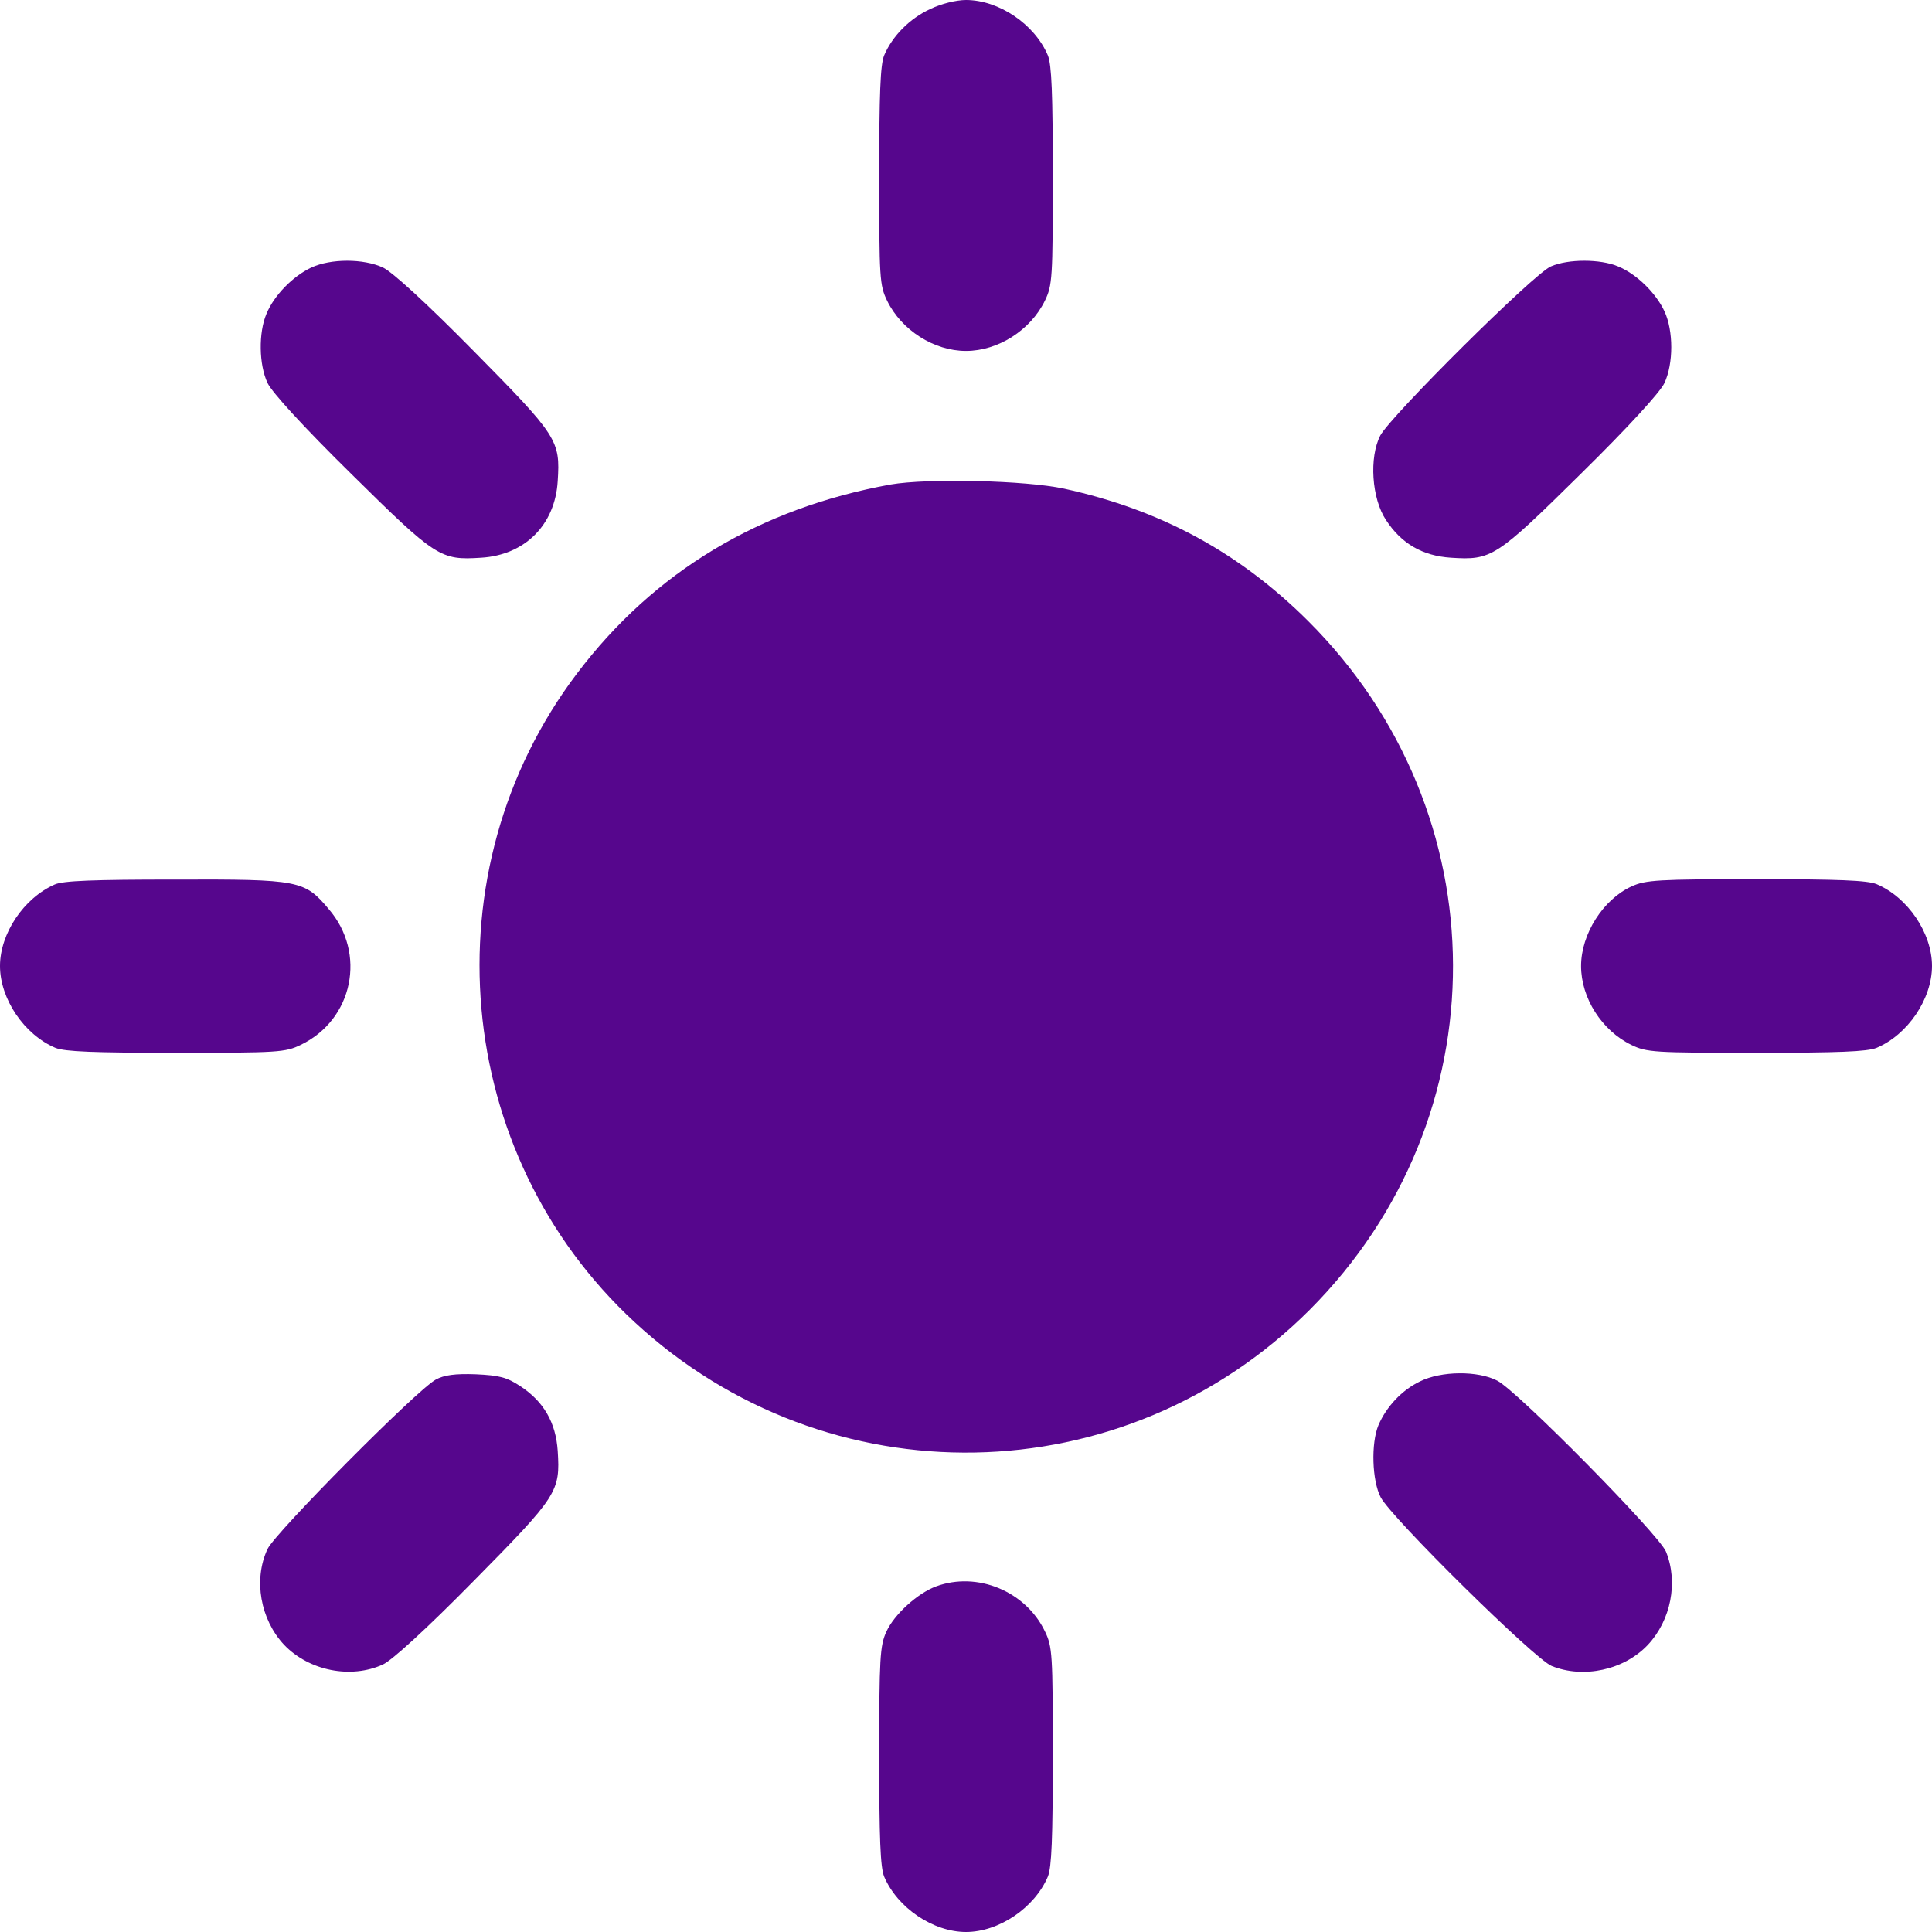 <?xml version="1.0" standalone="no"?>
<!DOCTYPE svg PUBLIC "-//W3C//DTD SVG 20010904//EN"
 "http://www.w3.org/TR/2001/REC-SVG-20010904/DTD/svg10.dtd">
<svg version="1.0" xmlns="http://www.w3.org/2000/svg"
 width="512pt" height="512pt" viewBox="0 0 512 512"
 preserveAspectRatio="xMidYMid meet">

<g transform="translate(0,512) scale(0.1,-0.1)"
fill="#56068d" stroke="none">
<path d="M2465 5096 c-54 -25 -100 -71 -122 -123 -10 -25 -13 -101 -13 -320 0
-270 1 -289 21 -330 38 -78 124 -133 209 -133 85 0 171 55 209 133 20 41 21
60 21 330 0 219 -3 295 -13 320 -35 83 -130 147 -217 147 -26 0 -66 -10 -95
-24z"/>
<path d="M825 4411 c-49 -23 -99 -74 -119 -123 -21 -50 -20 -134 3 -183 12
-25 94 -115 222 -241 225 -222 236 -229 344 -222 116 7 196 87 203 203 7 108
0 119 -222 344 -126 128 -216 210 -241 222 -52 24 -138 24 -190 0z"/>
<path d="M4110 4414 c-45 -19 -424 -396 -452 -448 -30 -58 -23 -167 15 -224
41 -63 97 -95 172 -100 108 -7 119 0 344 222 128 126 210 216 222 241 24 52
24 138 0 190 -23 49 -74 99 -123 119 -47 20 -132 20 -178 0z"/>
<path d="M2360 3836 c-347 -63 -627 -231 -831 -501 -396 -523 -330 -1273 153
-1719 511 -473 1297 -459 1789 33 508 509 506 1317 -5 1826 -182 181 -390 294
-646 350 -102 22 -361 28 -460 11z"/>
<path d="M145 2776 c-82 -36 -145 -130 -145 -216 0 -87 64 -182 147 -217 25
-10 101 -13 320 -13 270 0 289 1 330 21 139 67 175 243 74 360 -64 76 -77 79
-406 78 -217 0 -298 -3 -320 -13z"/>
<path d="M4324 2771 c-75 -34 -134 -126 -134 -211 0 -85 55 -171 133 -209 41
-20 60 -21 330 -21 219 0 295 3 320 13 83 35 147 130 147 217 0 87 -64 182
-147 217 -25 10 -101 13 -320 13 -258 0 -292 -2 -329 -19z"/>
<path d="M1155 1464 c-50 -27 -425 -405 -446 -449 -38 -81 -19 -187 44 -254
66 -69 177 -91 262 -52 25 12 115 94 241 222 222 225 229 236 222 344 -5 75
-37 131 -100 172 -35 23 -54 28 -117 31 -55 2 -84 -2 -106 -14z"/>
<path d="M3763 1459 c-48 -23 -89 -67 -110 -116 -20 -48 -17 -147 6 -191 28
-54 407 -428 453 -447 84 -34 192 -11 255 56 61 65 81 166 48 247 -19 46 -393
425 -447 453 -52 27 -149 26 -205 -2z"/>
<path d="M2481 916 c-49 -18 -111 -74 -132 -120 -17 -37 -19 -70 -19 -329 0
-219 3 -295 13 -320 35 -83 130 -147 217 -147 87 0 182 64 217 147 10 25 13
101 13 320 0 270 -1 289 -21 330 -51 106 -179 159 -288 119z"/>
</g>
</svg>
